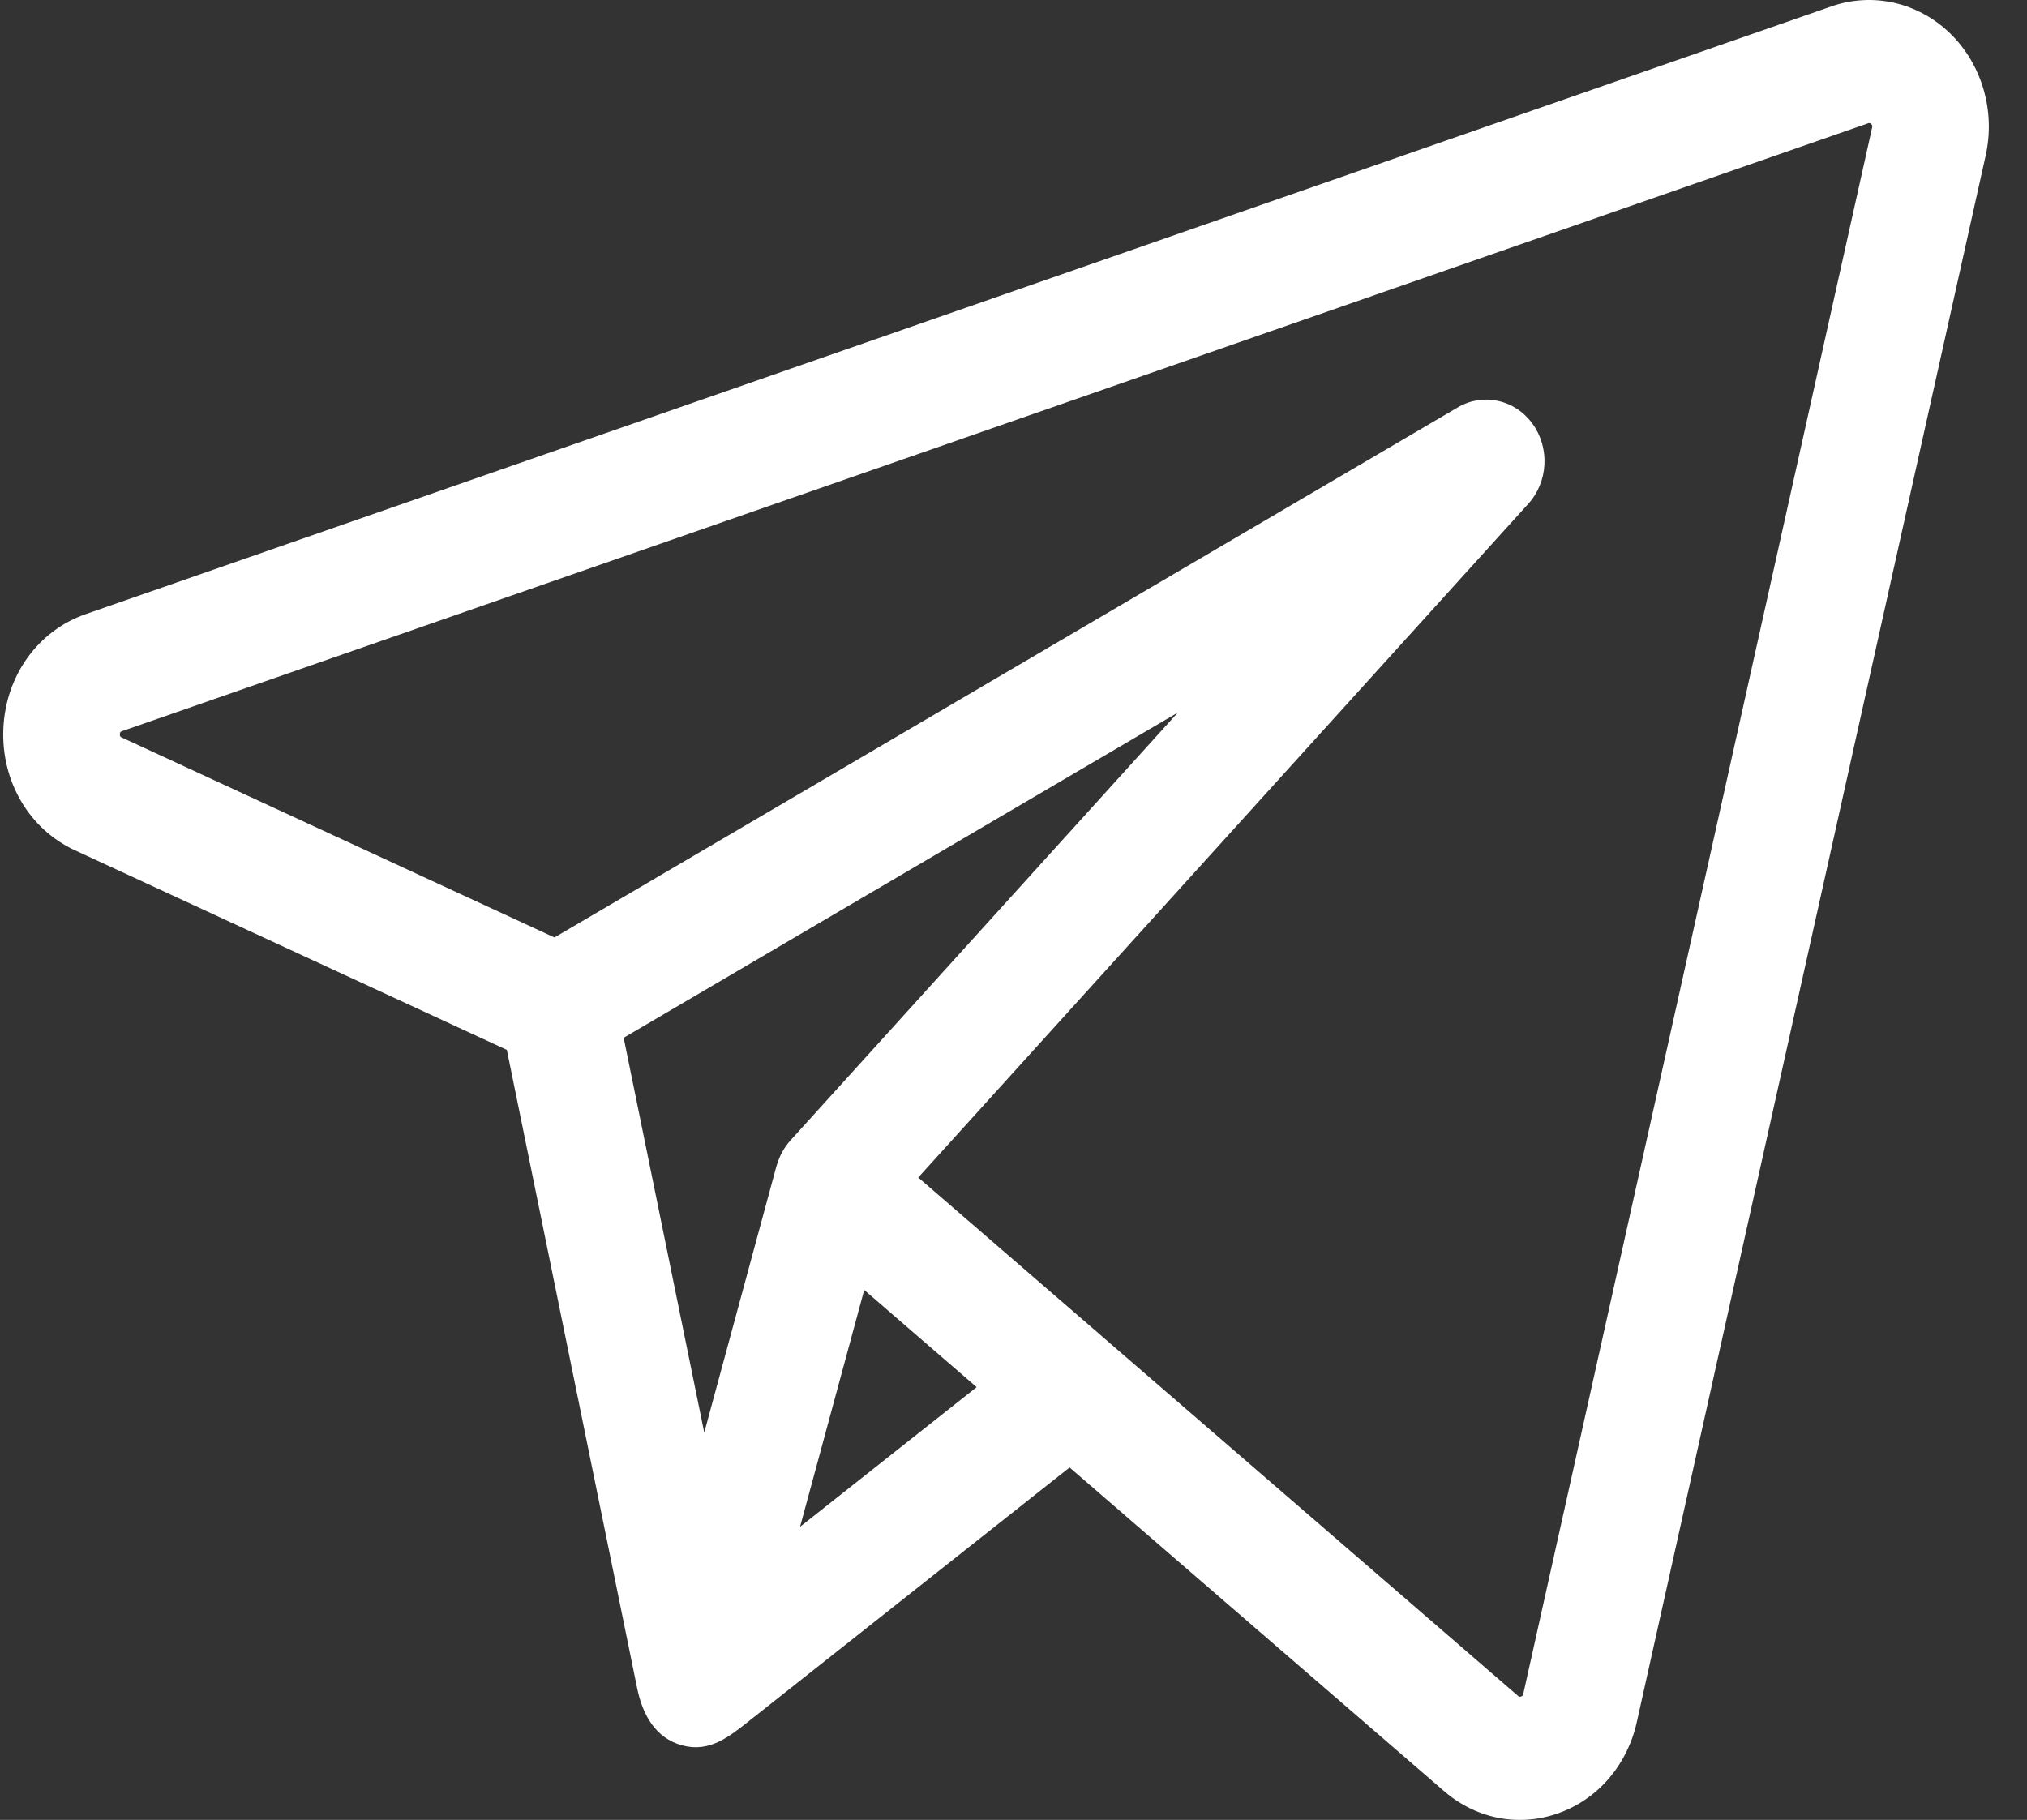 <svg width="49" height="44" viewBox="0 0 49 44" fill="none" xmlns="http://www.w3.org/2000/svg">
<rect x="0" y="0" width="49" height="44" fill="#333333" stroke="none"/>
<path d="M47.138 0.804C46.366 0.056 45.269 -0.193 44.274 0.154L2.069 14.849C0.918 15.249 0.138 16.334 0.081 17.612C0.025 18.89 0.705 20.047 1.814 20.559L12.252 25.383C12.303 25.633 15.299 40.312 15.401 40.811C15.532 41.452 15.84 42.023 16.492 42.198C17.152 42.376 17.618 41.995 18.111 41.605C18.385 41.389 25.856 35.479 25.856 35.479L34.911 43.306C35.439 43.762 36.084 44 36.741 44C37.054 44 37.37 43.946 37.677 43.836C38.63 43.495 39.337 42.673 39.567 41.638L48.001 3.761C48.241 2.684 47.91 1.551 47.138 0.804ZM18.785 28.147C18.78 28.16 18.775 28.175 18.77 28.192L17.024 34.636L15.076 25.09L28.474 17.227L19.107 27.573C18.959 27.736 18.851 27.933 18.785 28.147ZM19.34 36.913L20.133 33.987L20.891 31.187L23.609 33.537L19.34 36.913ZM45.257 3.079L36.823 40.956C36.819 40.975 36.813 41.001 36.772 41.016C36.731 41.031 36.711 41.014 36.697 41.002L26.788 32.437C26.788 32.437 26.788 32.437 26.788 32.436L22.197 28.468L36.946 12.179C37.428 11.647 37.469 10.823 37.043 10.24C36.617 9.657 35.852 9.491 35.242 9.848L13.403 22.665L2.944 17.831C2.912 17.817 2.895 17.808 2.897 17.752C2.9 17.695 2.918 17.688 2.951 17.677L45.156 2.982C45.177 2.974 45.2 2.966 45.234 2.999C45.268 3.032 45.262 3.057 45.257 3.079Z" fill="white"/>
</svg>
